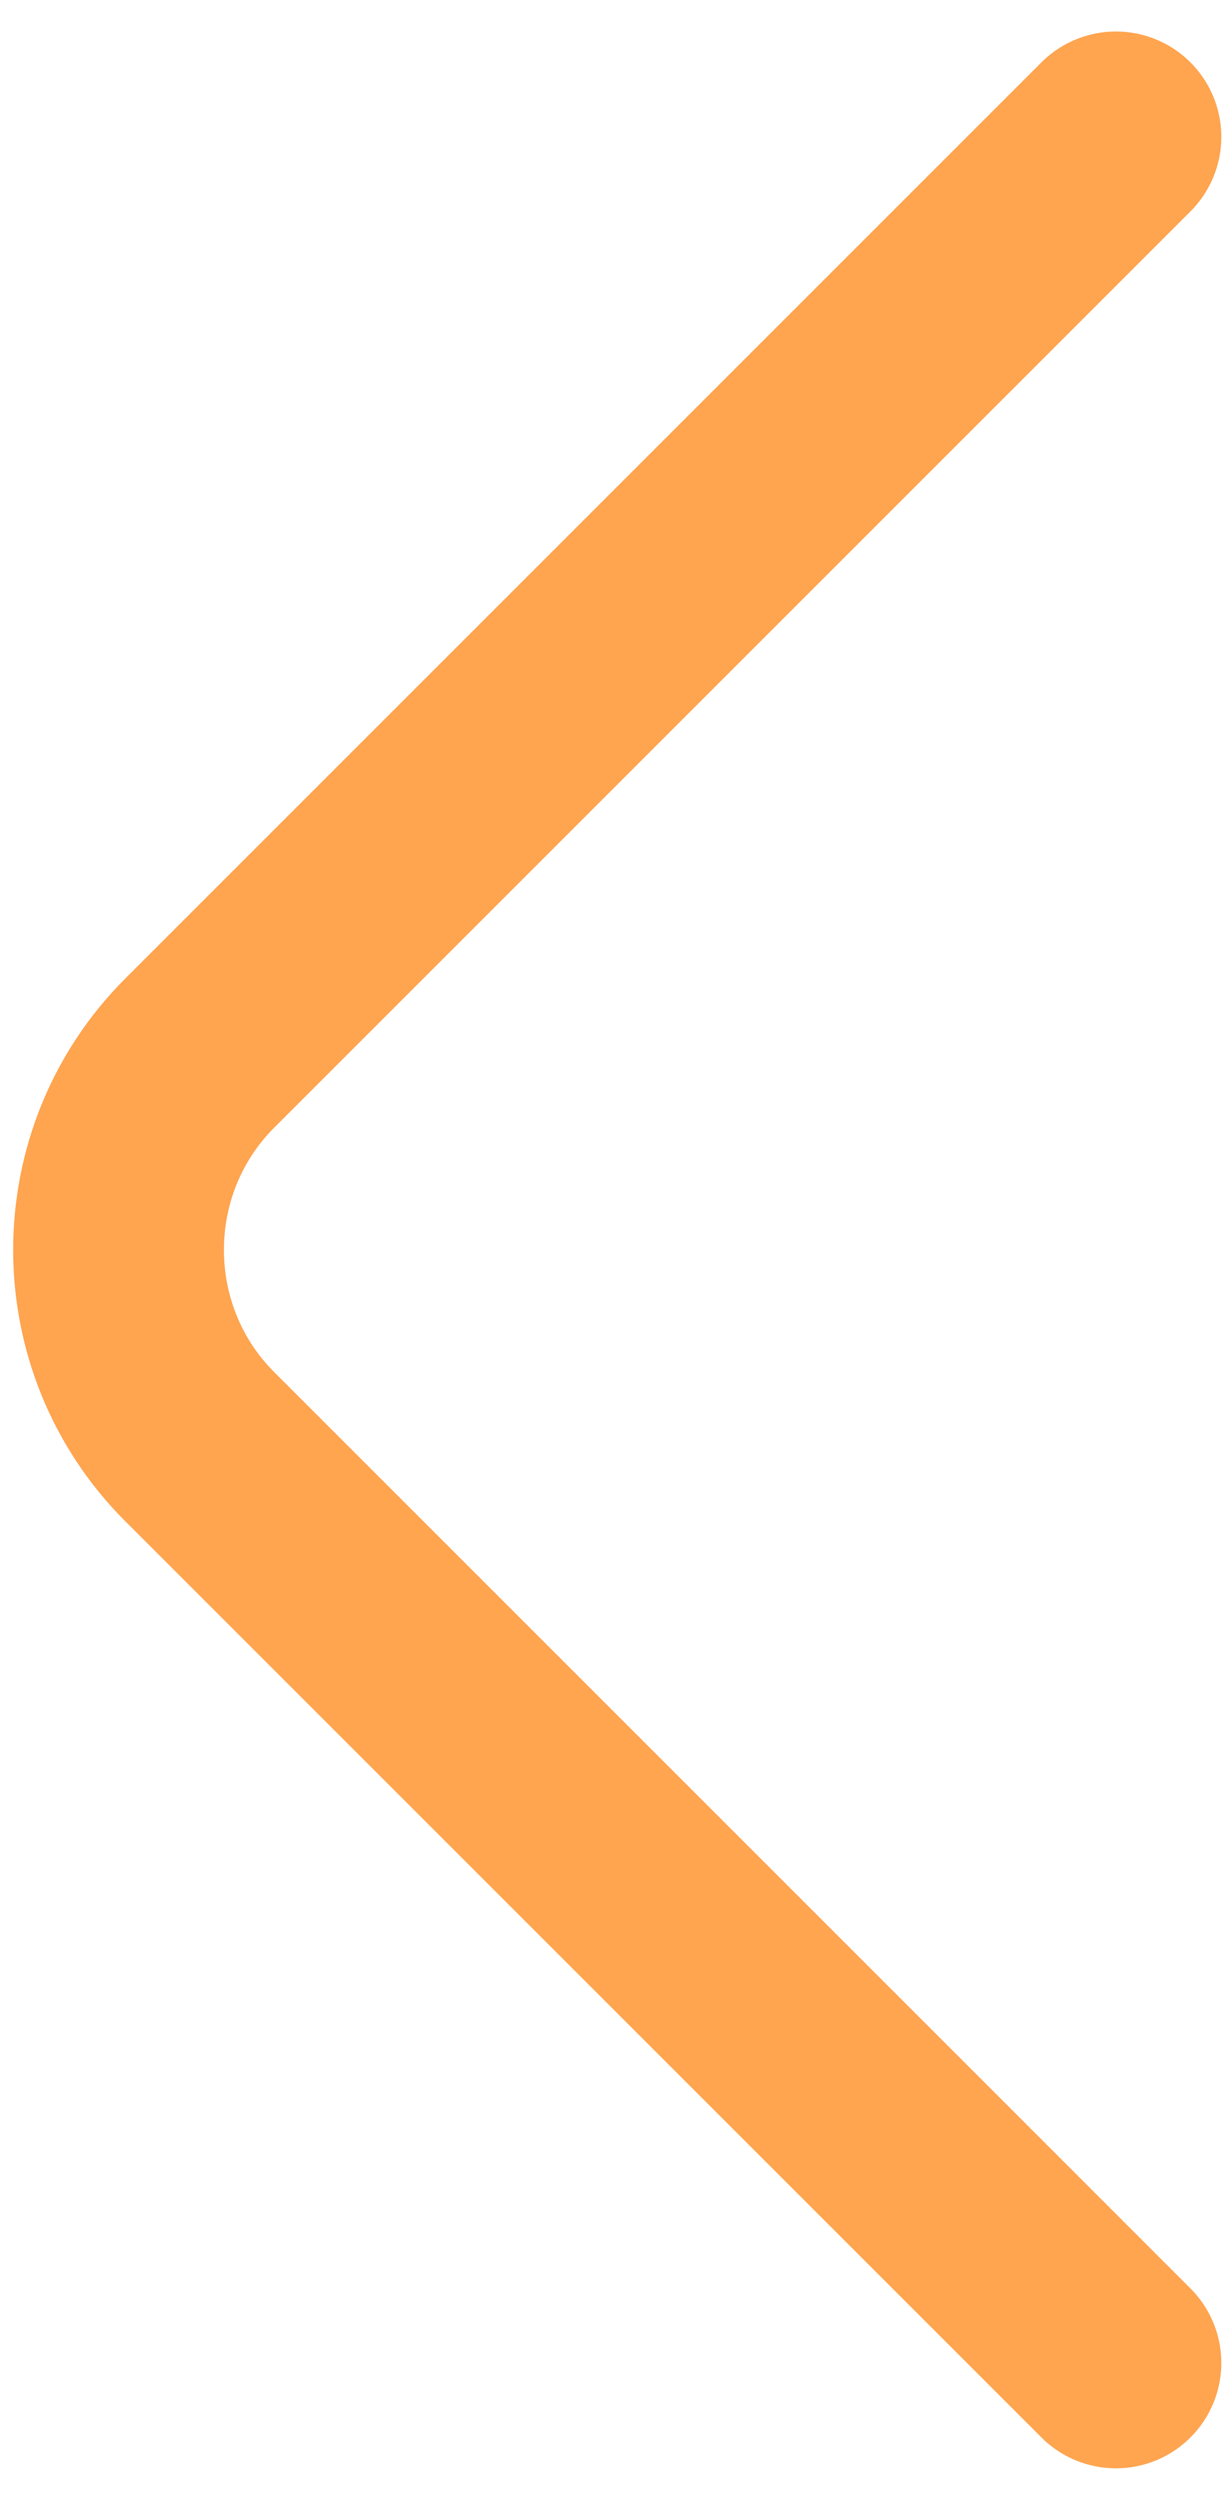 <svg width="31" height="63" viewBox="0 0 31 63" fill="none" xmlns="http://www.w3.org/2000/svg">
<path d="M28.125 59.55L5.033 36.458C2.306 33.731 2.306 29.269 5.033 26.541L28.125 3.45" stroke="#FFA44F" stroke-width="5.312" stroke-miterlimit="10" stroke-linecap="round" stroke-linejoin="round"/>
</svg>
